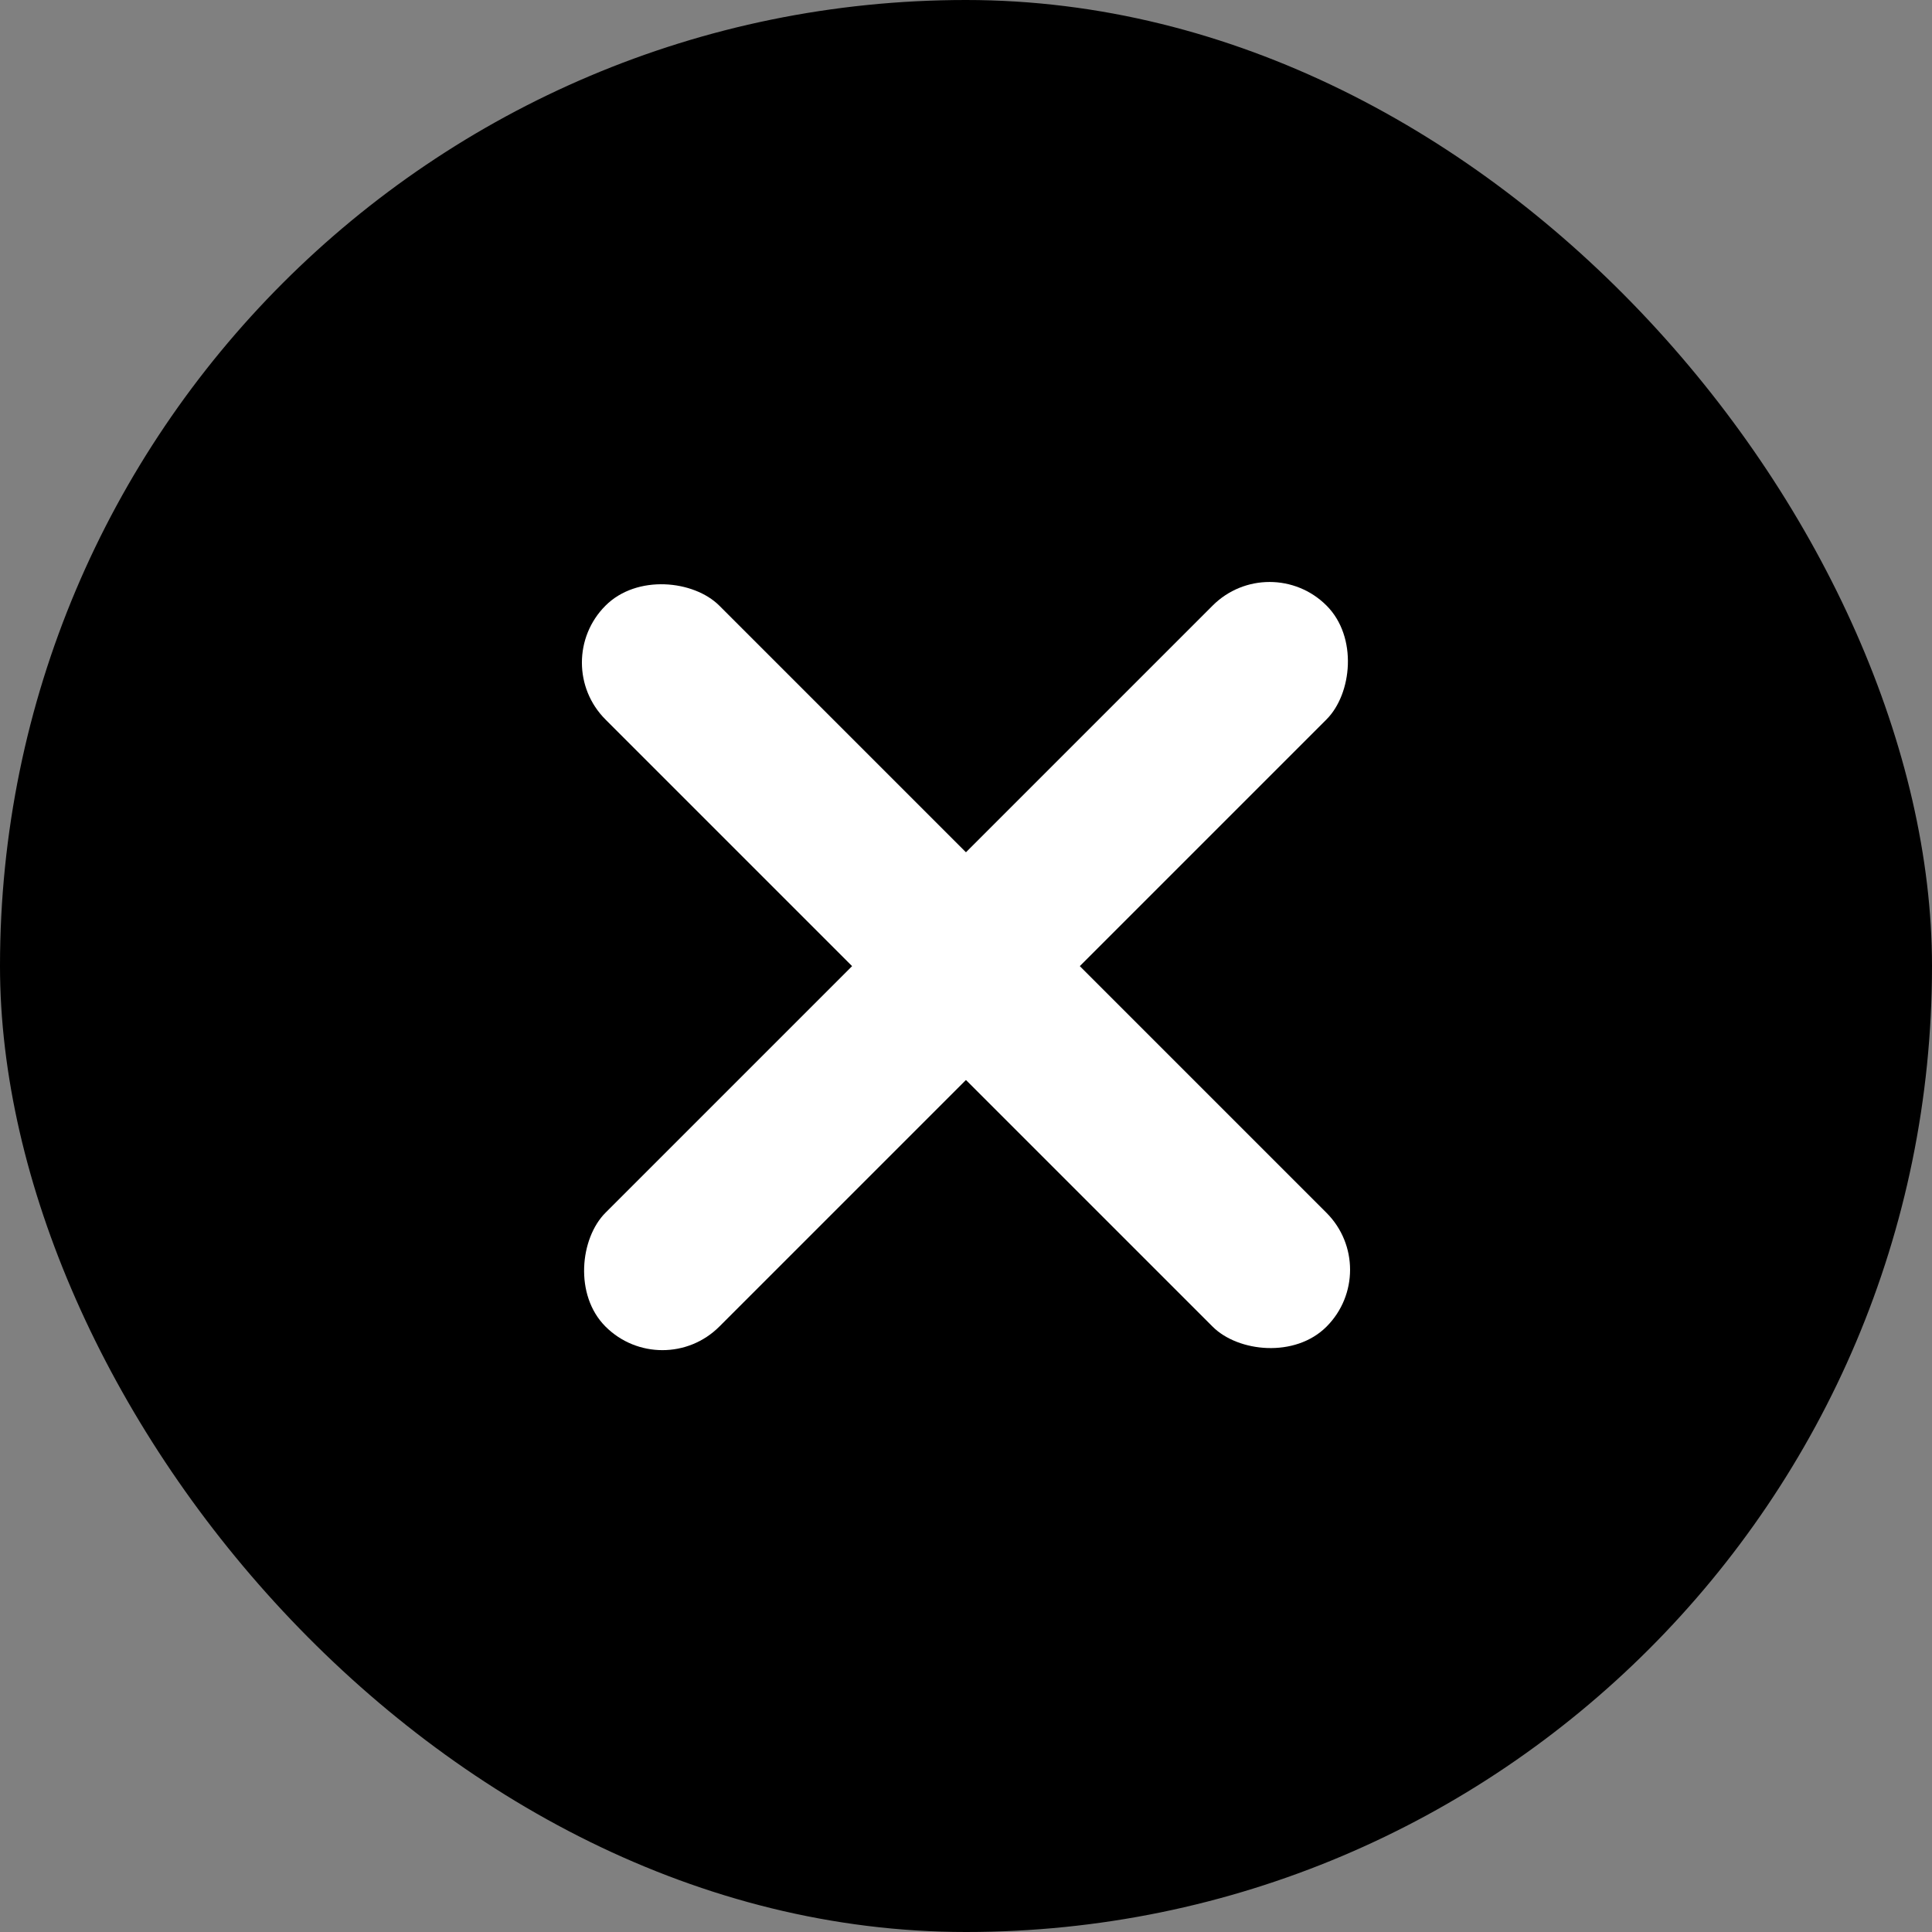 <svg width="36" height="36" viewBox="0 0 36 36" fill="none" xmlns="http://www.w3.org/2000/svg">
<rect x="0" y="0" width="36" height="36" fill="#808080" stroke="none"/>
<rect width="36" height="36" rx="18" fill="black"/>
<rect x="23.657" y="10.223" width="3" height="19" rx="1.5" transform="rotate(45 23.657 10.223)" fill="white"/>
<rect x="25.778" y="23.66" width="3" height="19" rx="1.5" transform="rotate(135 25.778 23.66)" fill="white"/>
</svg>
